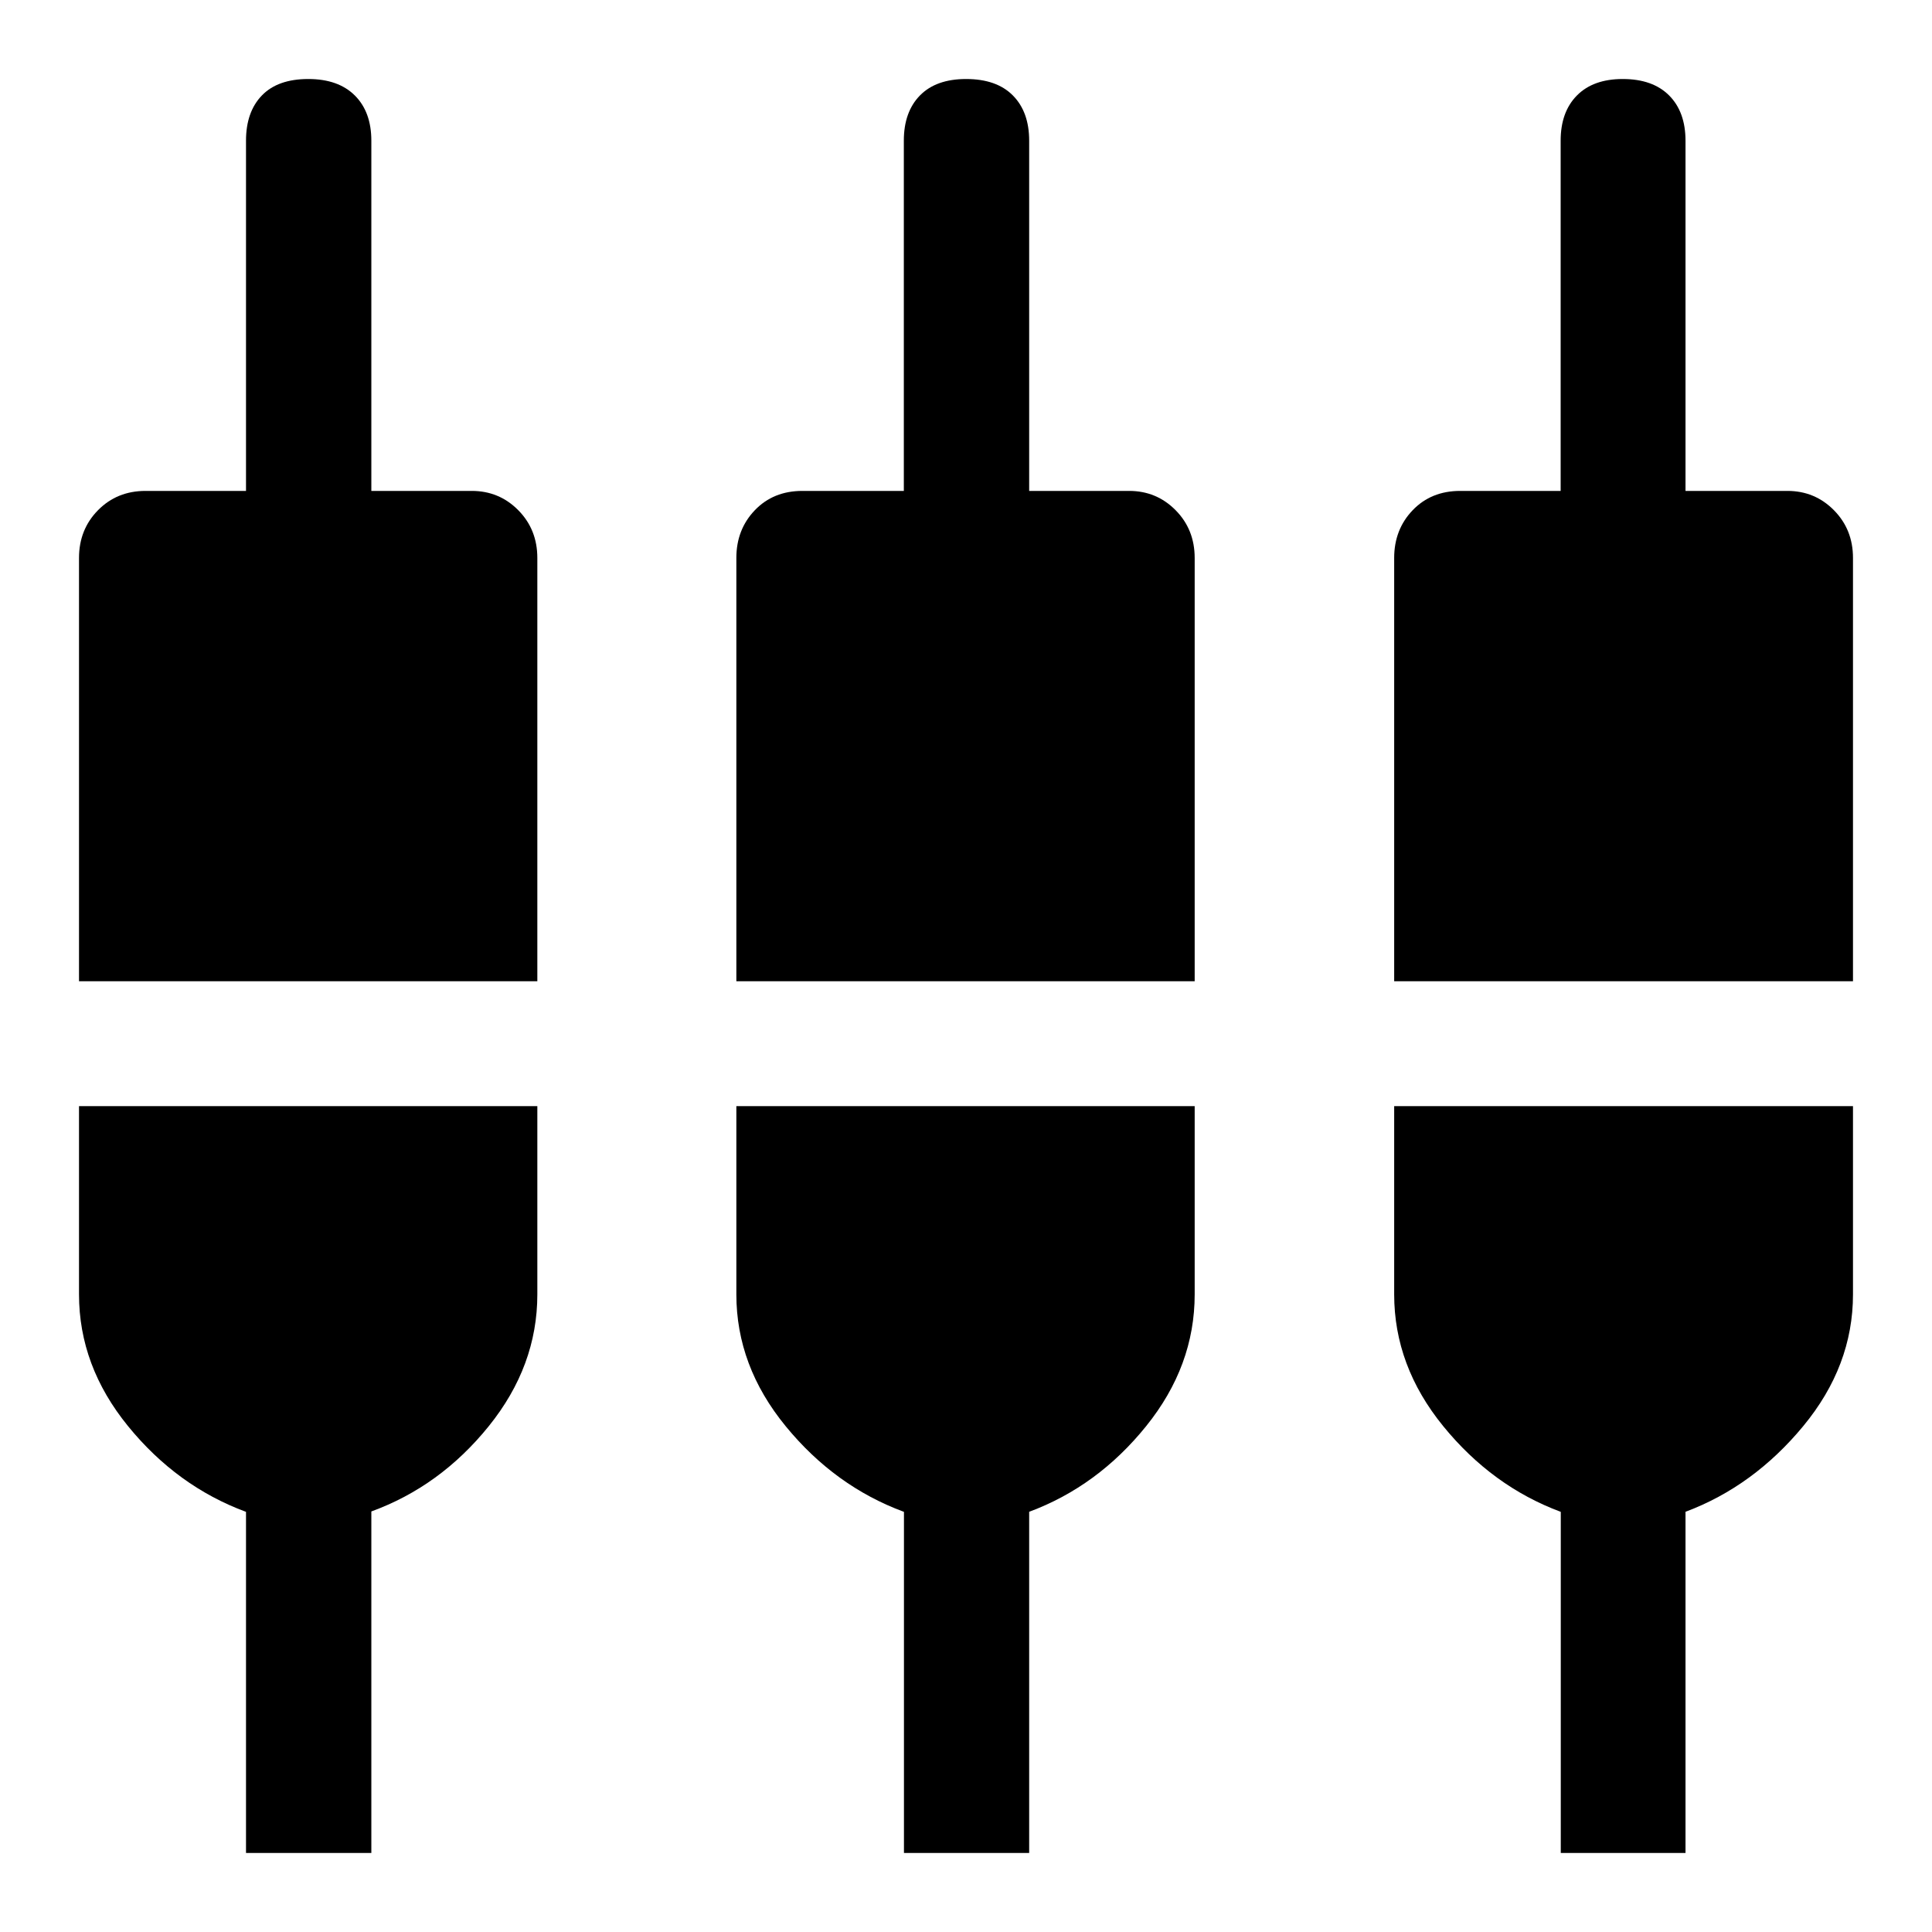 <svg xmlns="http://www.w3.org/2000/svg" height="48" viewBox="0 -960 960 960" width="48"><path d="M122.24-39.26v-169.51Q88-221.43 63.63-251.35q-24.37-29.91-24.37-65.48v-93.54H267v93.54q0 35.57-24.13 65.48-24.13 29.92-58.35 42.38v169.71h-62.28Zm326.93 0v-169.51q-34.3-12.66-58.79-42.58-24.49-29.91-24.49-65.48v-93.54h227.74v93.54q0 35.57-24.12 65.48-24.12 29.92-58.12 42.55v169.54h-62.22Zm326.37 0v-169.51q-34.04-12.66-58.41-42.58-24.37-29.91-24.37-65.48v-93.54h227.98v93.54q0 35.57-24.74 65.48-24.74 29.92-58.48 42.55v169.54h-61.98ZM39.26-472.41v-210.35q0-14.14 9.45-23.73 9.44-9.58 23.62-9.58h49.91v-174.02q0-14.31 7.89-22.48 7.9-8.17 23.05-8.17 14.91 0 23.12 8.17 8.22 8.17 8.22 22.48v174.02h49.91q13.6 0 23.09 9.58 9.48 9.59 9.48 23.73v210.35H39.26Zm326.63 0v-210.35q0-14.14 9.2-23.73 9.19-9.58 23.61-9.58h50.41v-174.02q0-14.31 8.01-22.48 8.02-8.17 22.93-8.17 15.15 0 23.24 8.17 8.1 8.17 8.1 22.48v174.02h49.68q13.59 0 23.08 9.58 9.48 9.59 9.48 23.73v210.35H365.89Zm326.87 0v-210.35q0-14.14 9.2-23.73 9.19-9.58 23.61-9.58h49.91v-174.02q0-14.31 8.1-22.48 8.09-8.17 22.75-8.17 14.9 0 23.05 8.17 8.14 8.17 8.14 22.48v174.02h50.65q13.6 0 23.09 9.58 9.48 9.59 9.48 23.73v210.35H692.76Z"/></svg>